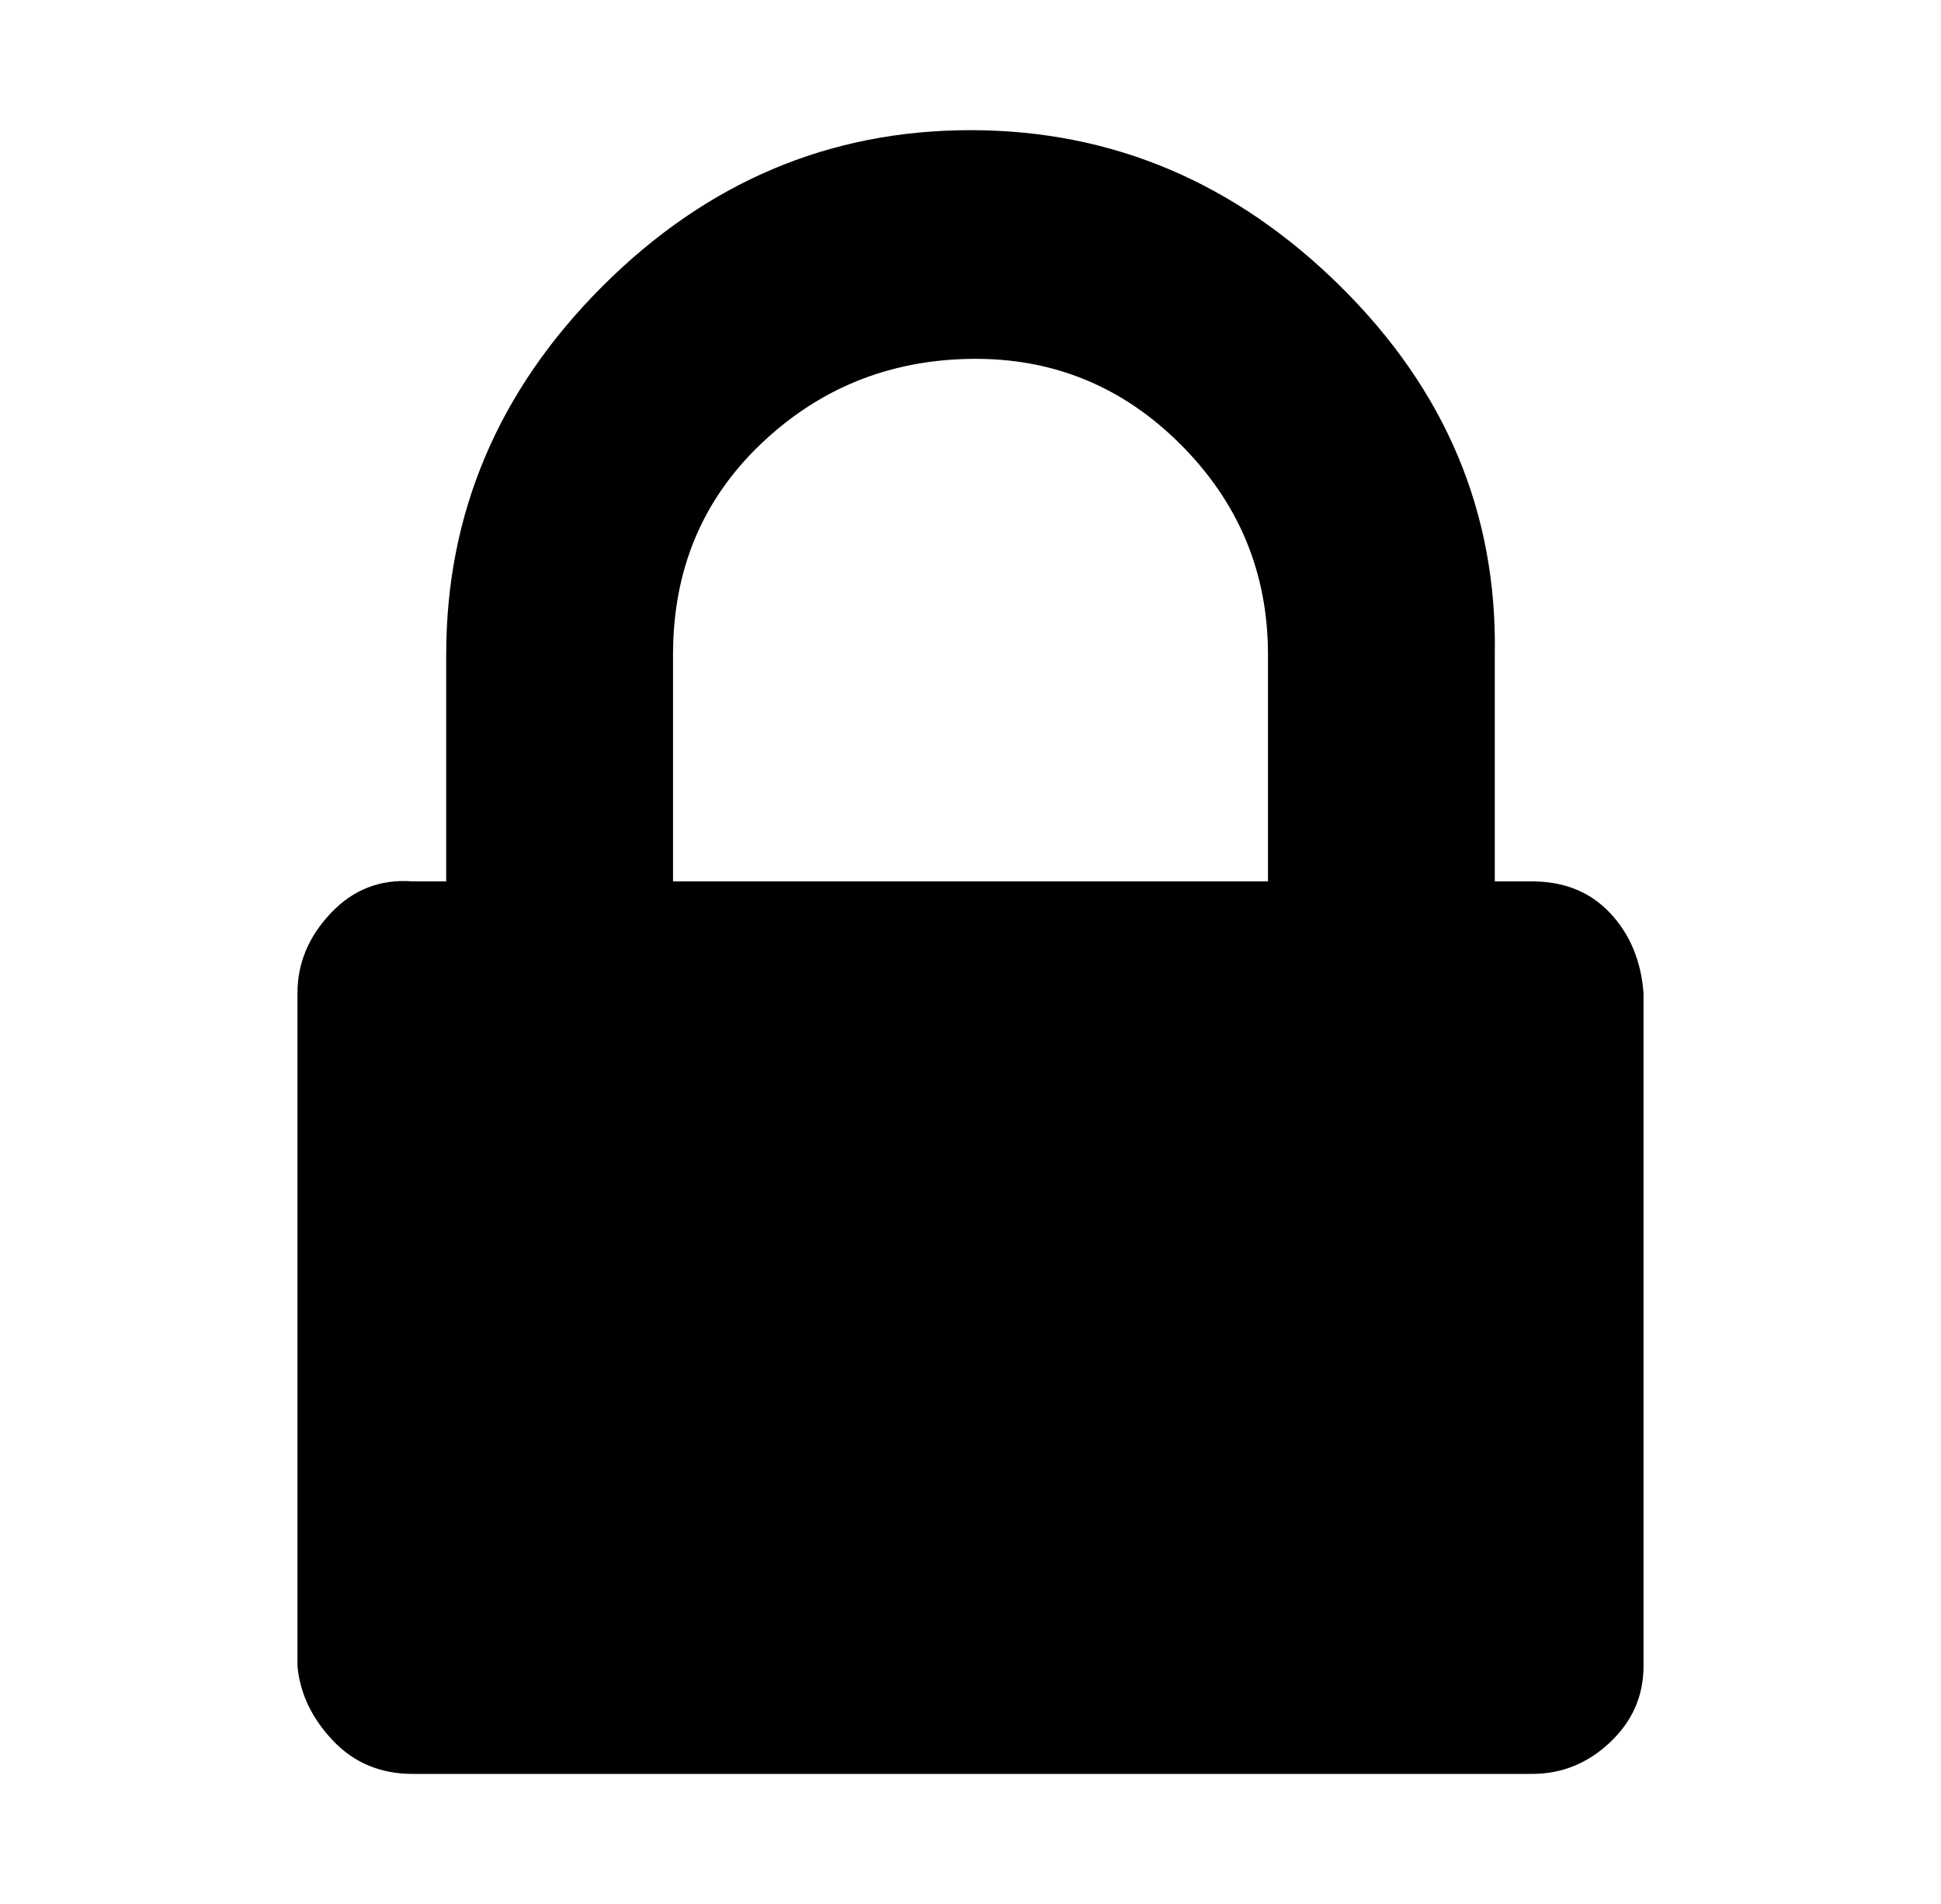 <svg xmlns="http://www.w3.org/2000/svg" viewBox="-10 0 522 512"><path fill="currentColor" d="M171 237h160v-61q0-33-23.5-56.5t-56.5-23-56.5 23T171 176Zm261 30v181q0 12-9 20.5t-21 8.5H101q-13 0-21.5-9T70 448V267q0-12 9-21.5t22-8.5h9v-61q0-57 42-99t99-42 99.5 42 41.5 99v61h10q13 0 21 8.5t9 21.5"/></svg>